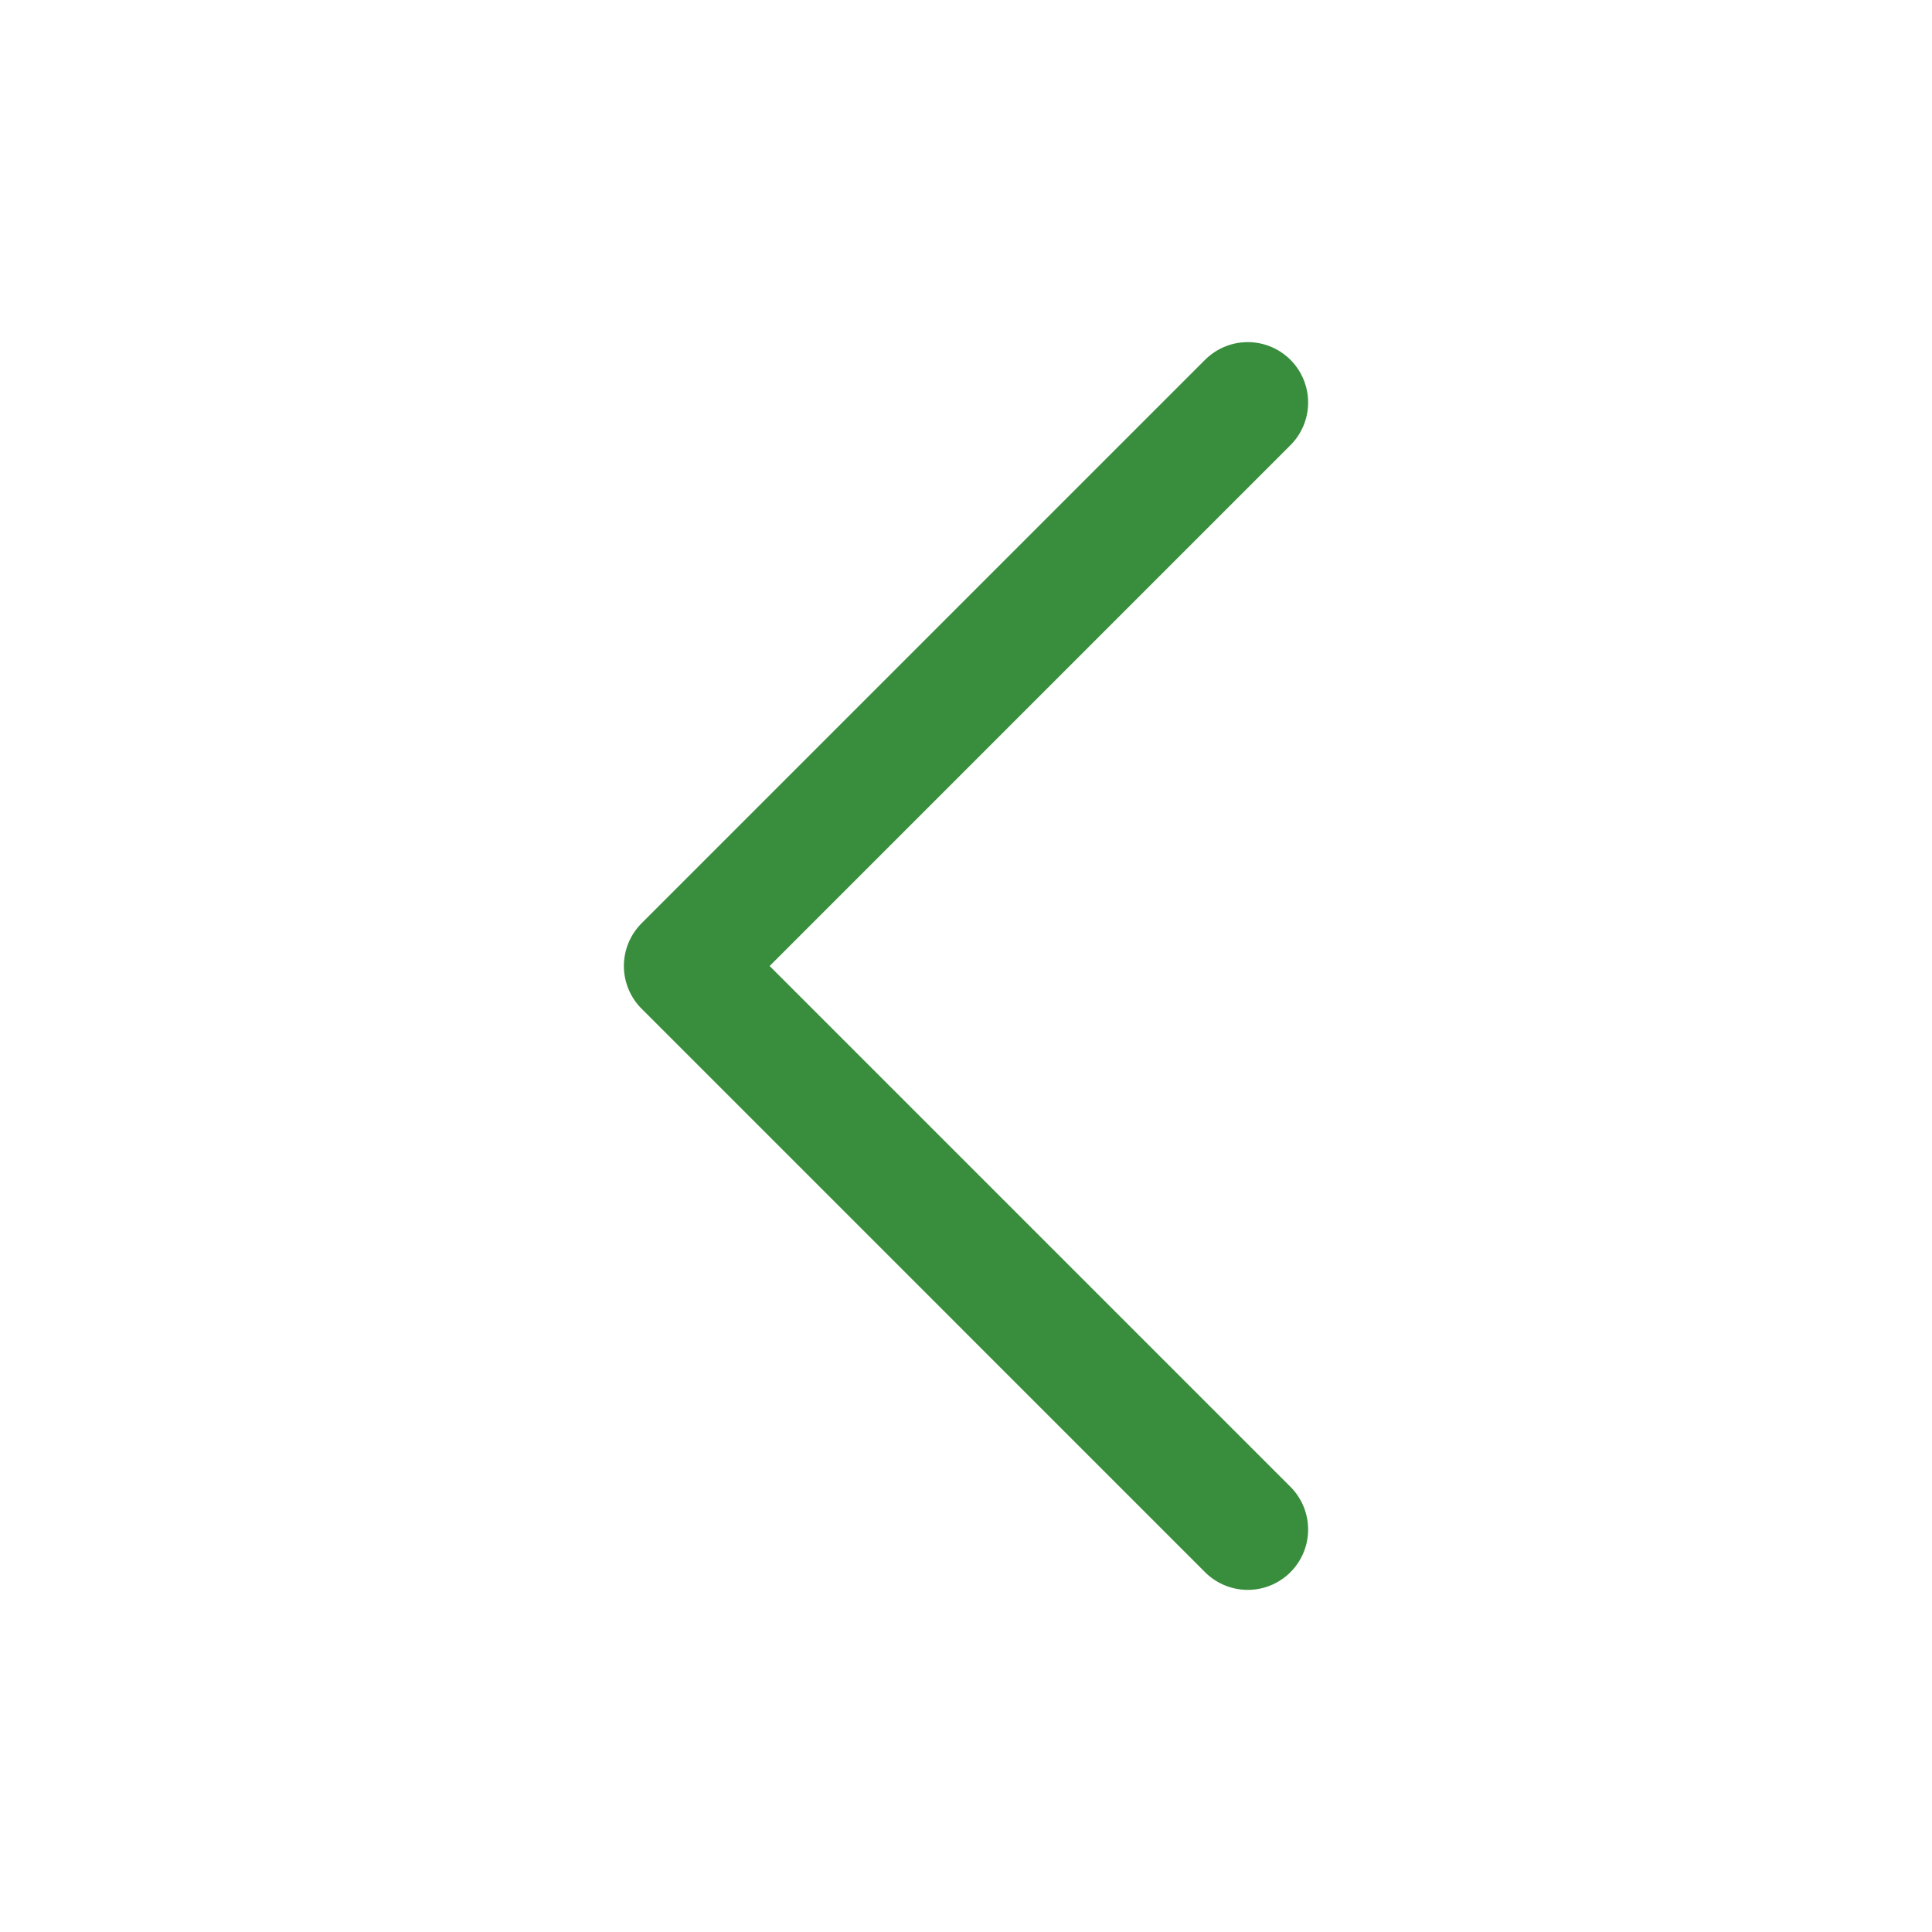 <svg width="24" height="24" viewBox="0 0 24 24" fill="none" xmlns="http://www.w3.org/2000/svg">
<g id="Iconly/Light/Arrow - Left 2">
<g id="Arrow - Left 2">
<path id="Stroke 1" d="M15.5 19L8.5 12L15.5 5" stroke="#388E3C" stroke-width="1.5" stroke-linecap="round" stroke-linejoin="round"/>
</g>
</g>
</svg>
